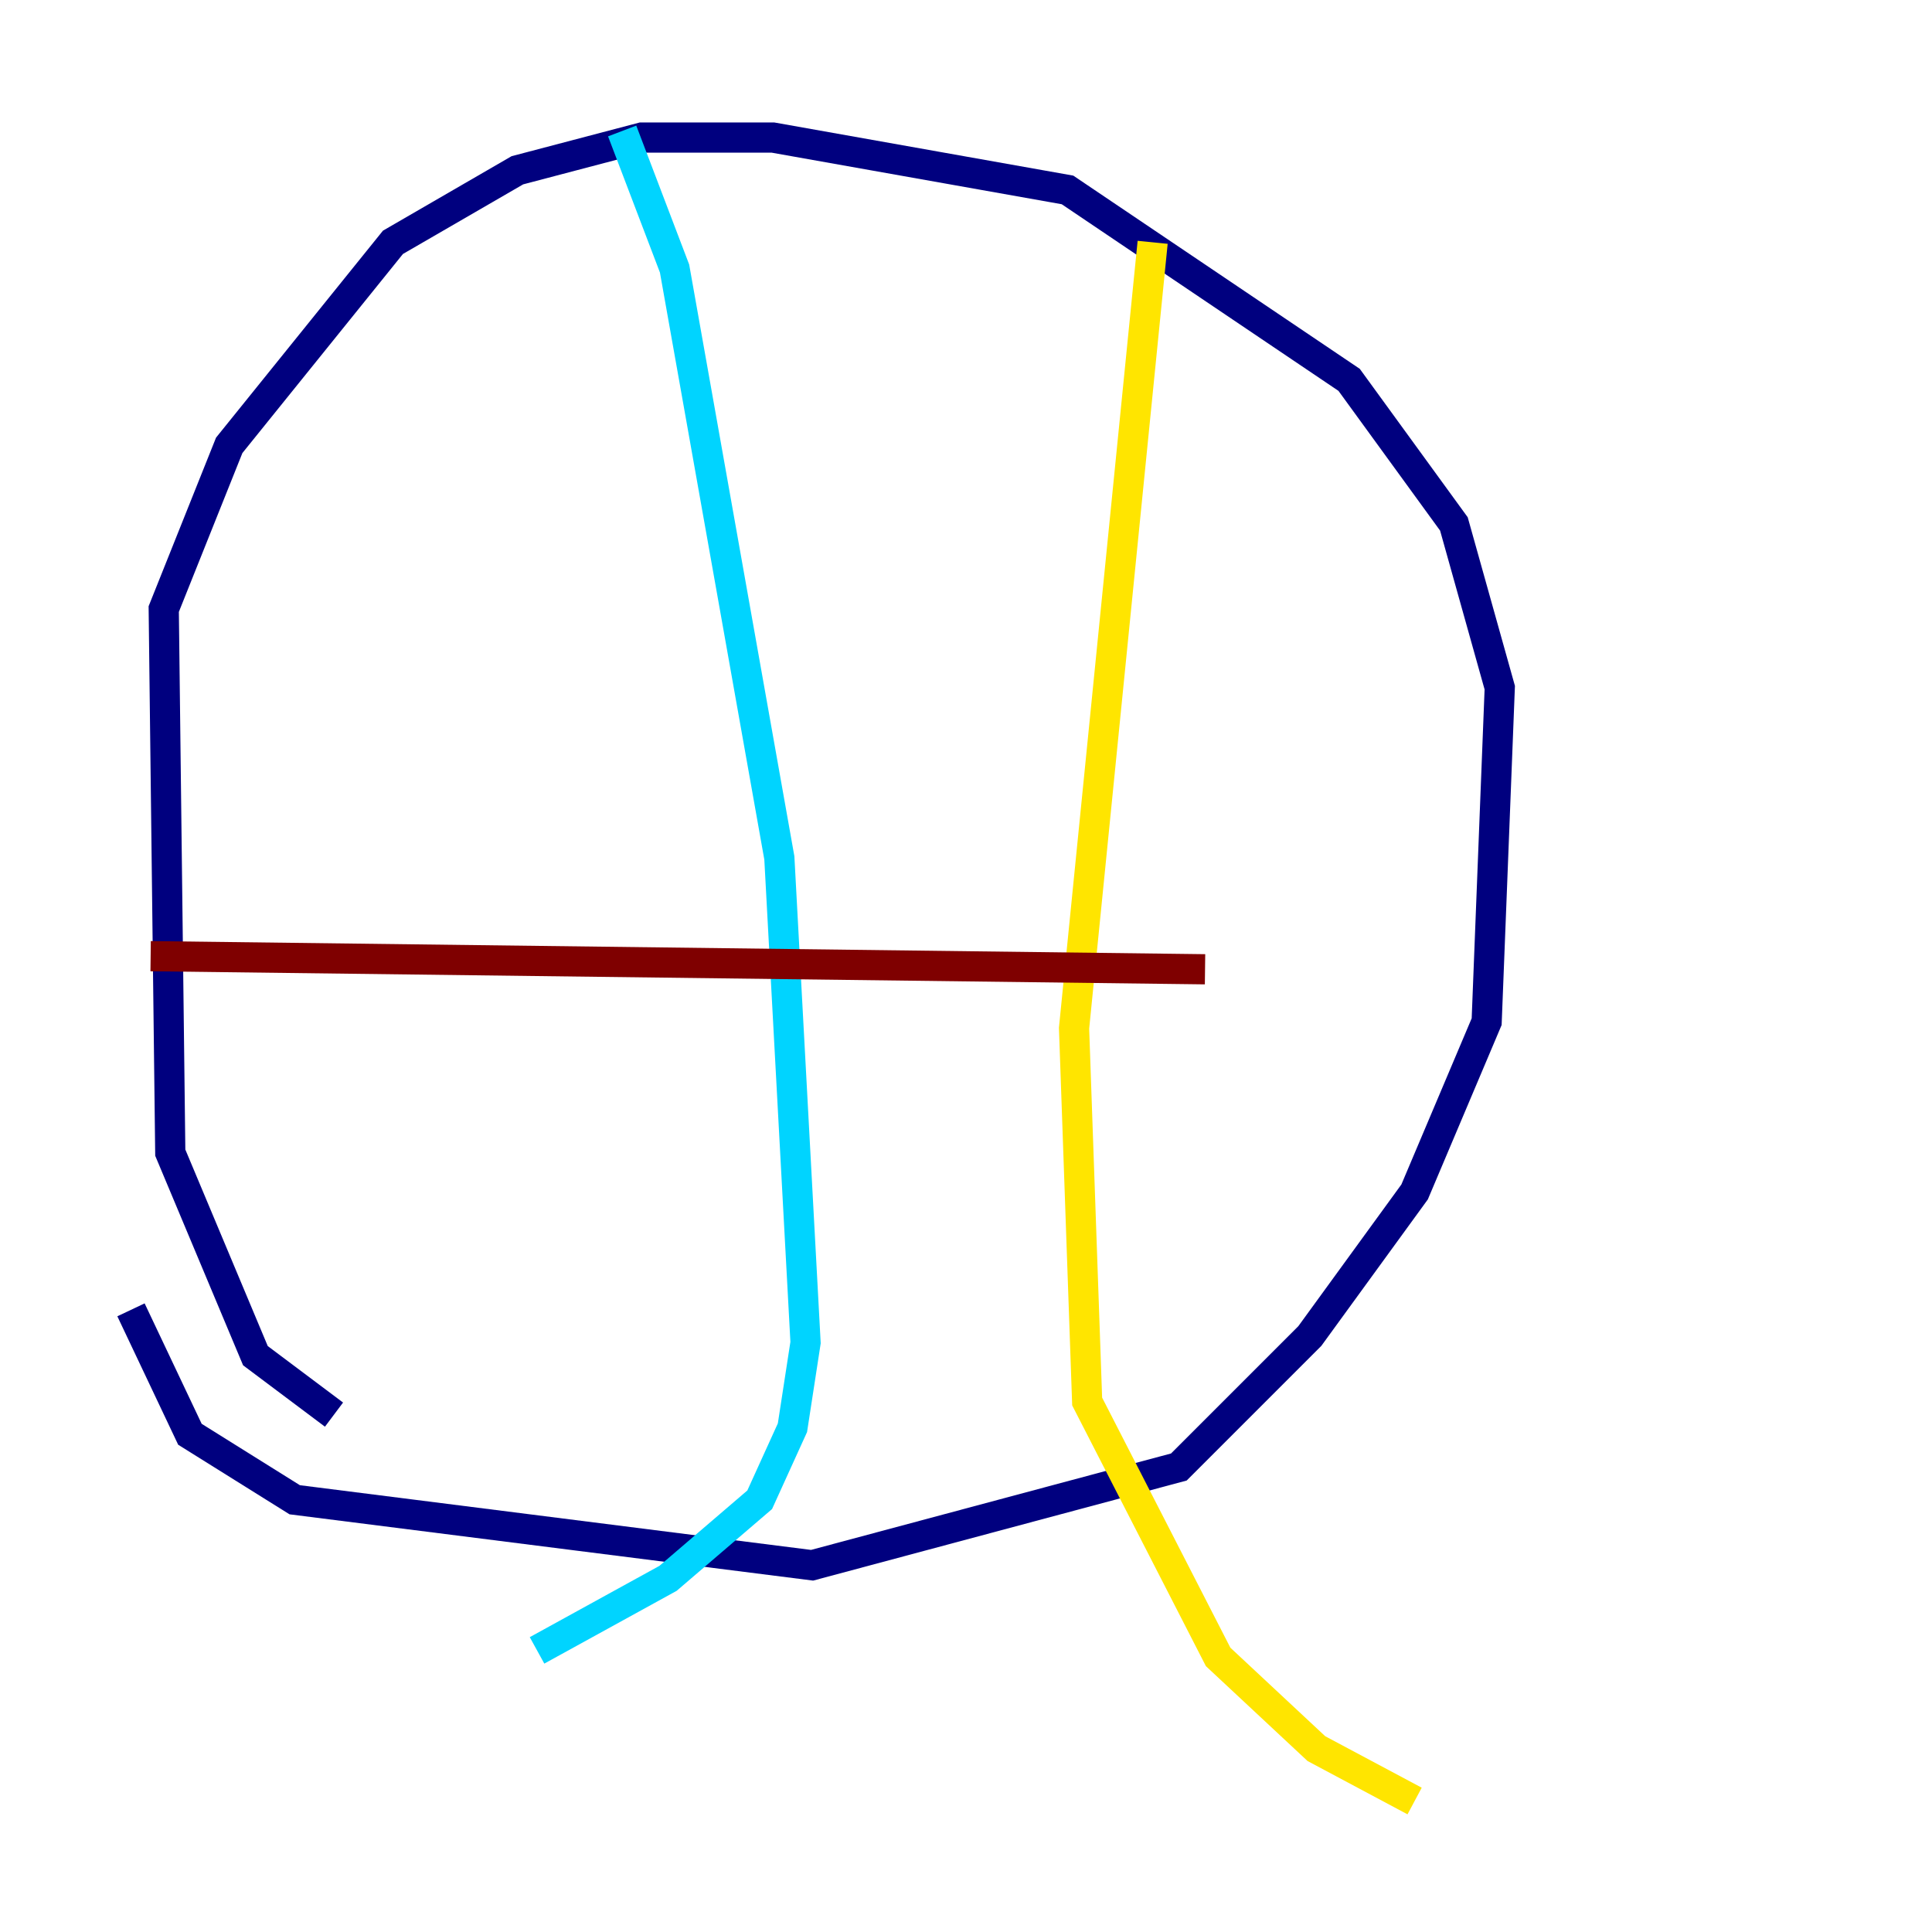 <?xml version="1.0" encoding="utf-8" ?>
<svg baseProfile="tiny" height="128" version="1.2" viewBox="0,0,128,128" width="128" xmlns="http://www.w3.org/2000/svg" xmlns:ev="http://www.w3.org/2001/xml-events" xmlns:xlink="http://www.w3.org/1999/xlink"><defs /><polyline fill="none" points="22.129,93.722 16.922,89.817 11.281,76.366 10.848,40.352 15.186,29.505 26.034,16.054 34.278,11.281 42.522,9.112 51.2,9.112 70.725,12.583 89.383,25.166 96.325,34.712 99.363,45.559 98.495,67.688 93.722,78.969 86.78,88.515 78.102,97.193 53.803,103.702 19.525,99.363 12.583,95.024 8.678,86.78" stroke="#00007f" stroke-width="2" /><polyline fill="none" points="41.22,8.678 44.691,17.79 51.634,56.841 53.37,88.949 52.502,94.59 50.332,99.363 44.258,104.57 35.58,109.342" stroke="#00d4ff" stroke-width="2" /><polyline fill="none" points="76.366,16.054 71.159,68.122 72.027,92.854 80.705,109.776 87.214,115.851 93.722,119.322" stroke="#ffe500" stroke-width="2" /><polyline fill="none" points="9.98,63.349 79.837,64.217" stroke="#7f0000" stroke-width="2" /></svg>